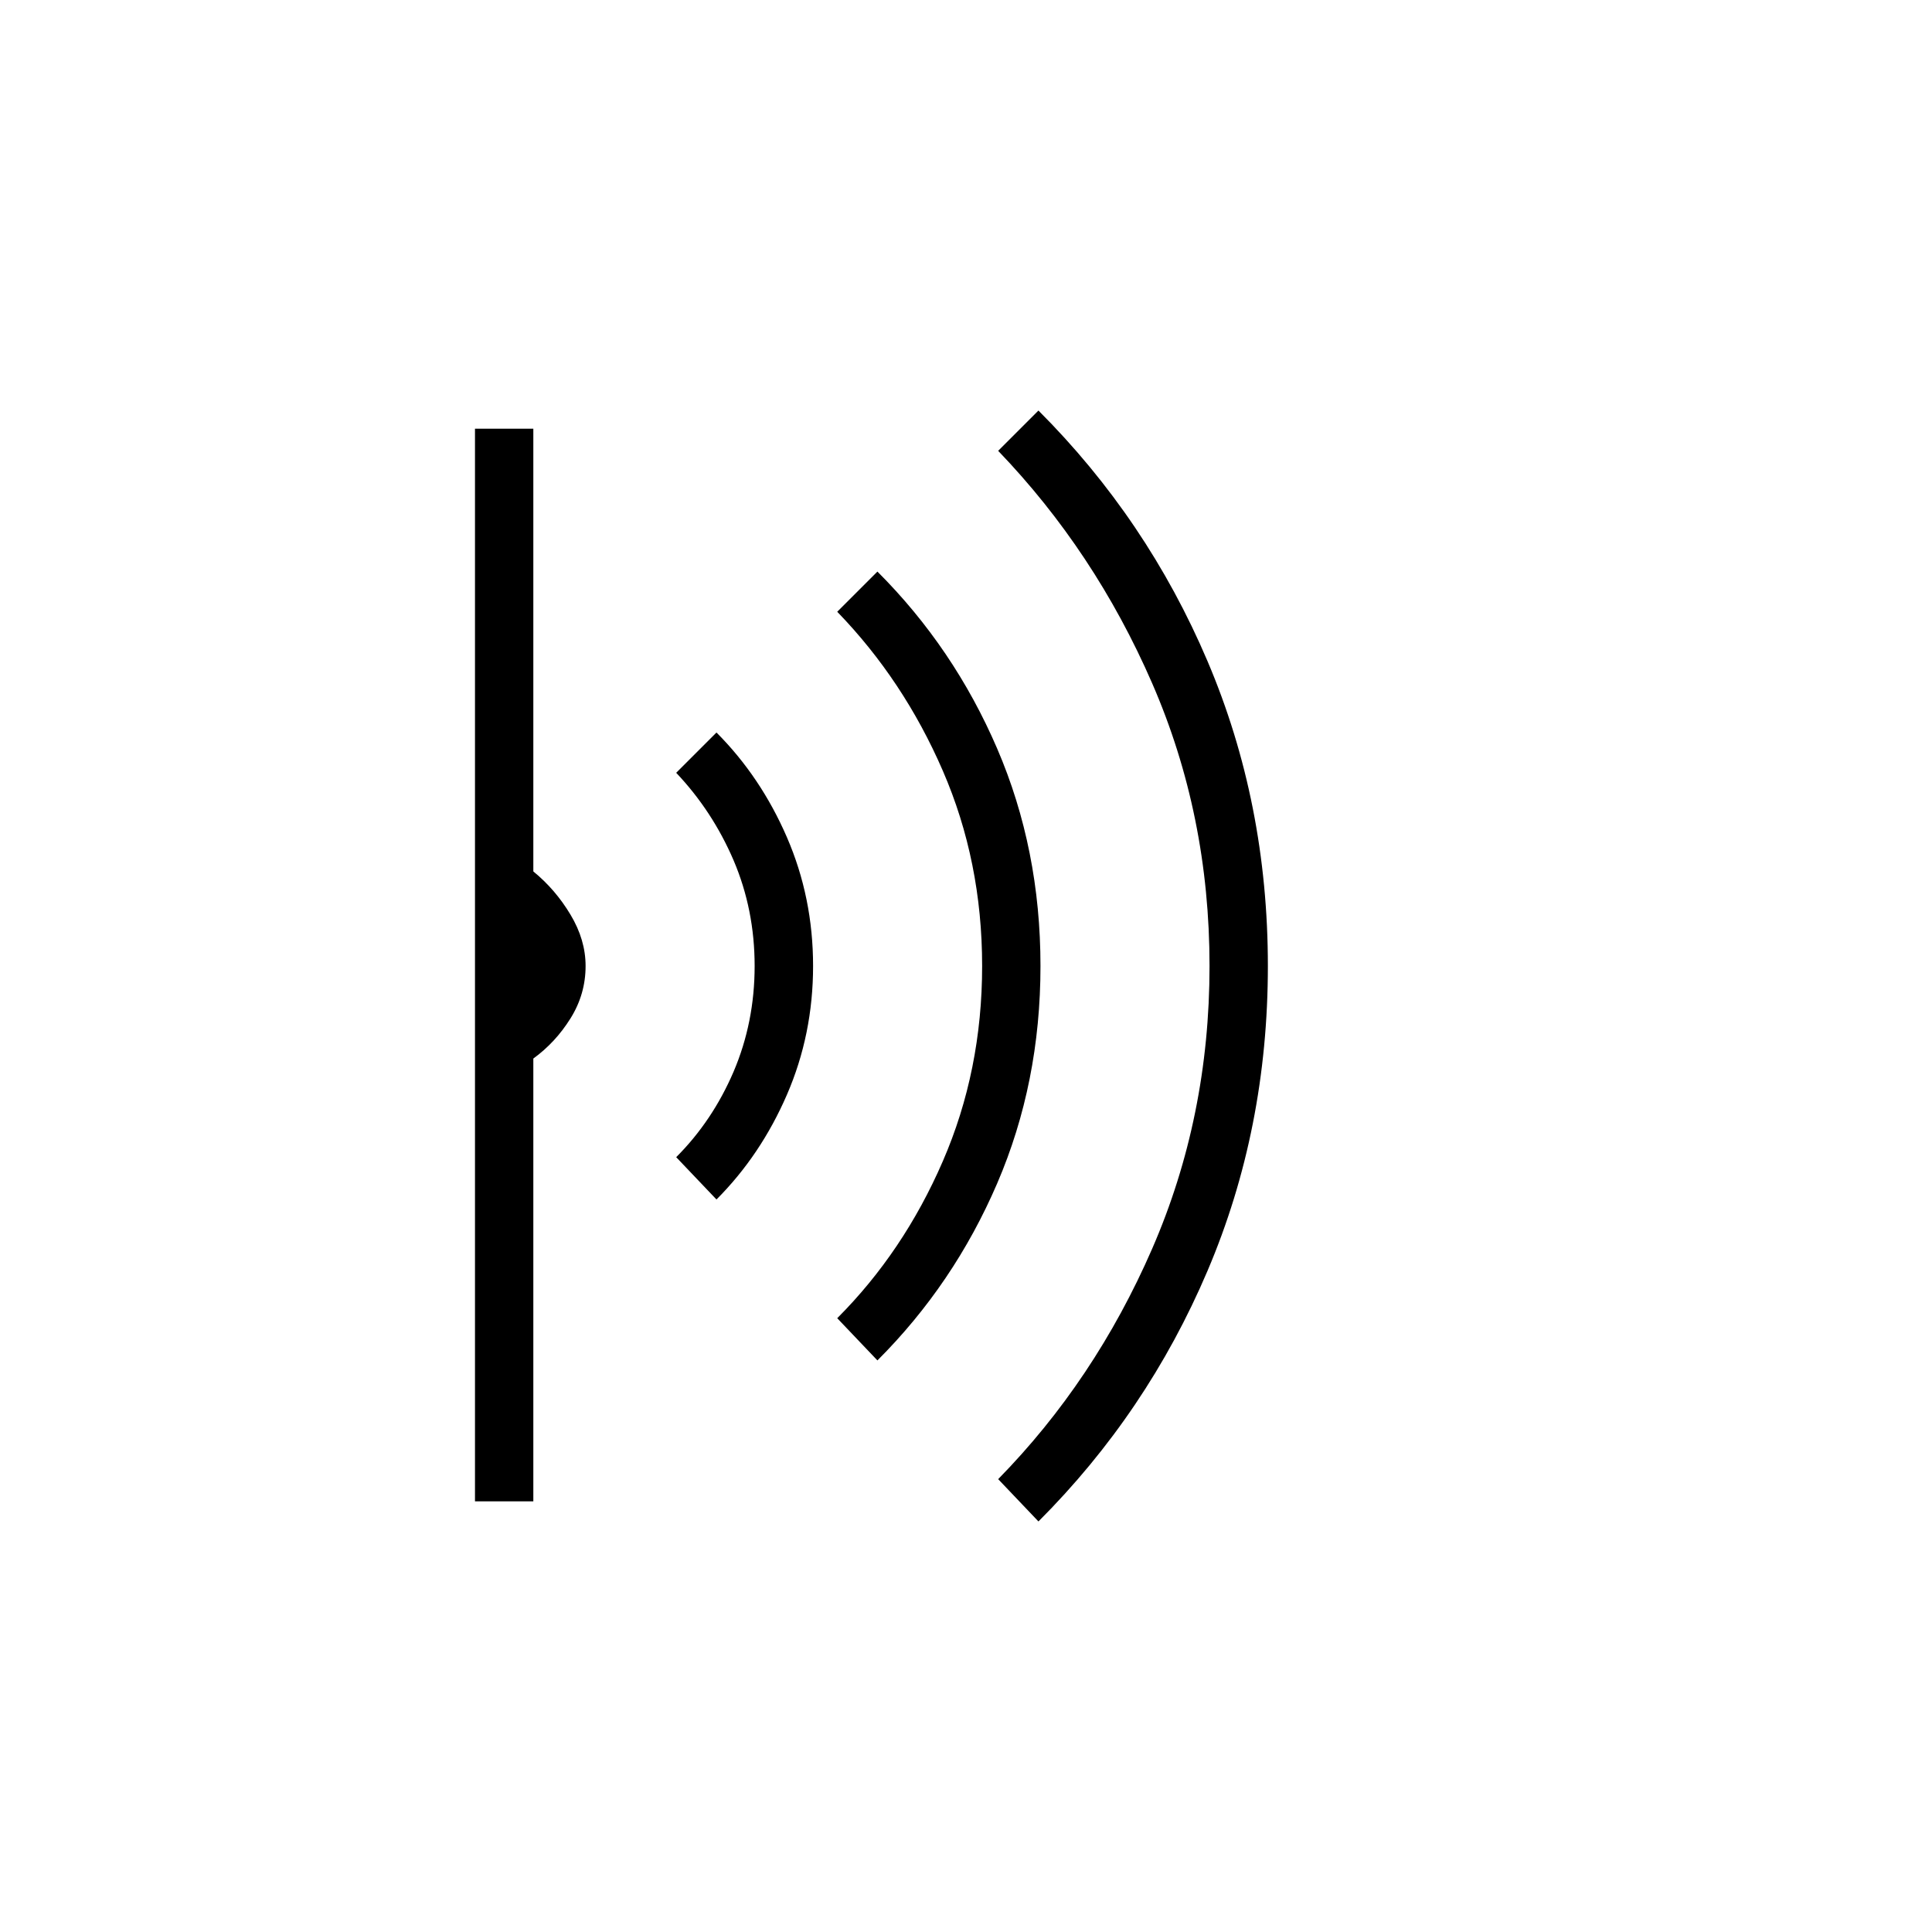 <svg xmlns="http://www.w3.org/2000/svg" height="20" width="20"><path d="m10.75 15.75-.417-.438q1-1.02 1.594-2.385.594-1.365.594-2.927t-.594-2.927q-.594-1.365-1.594-2.406l.417-.417q1.125 1.125 1.75 2.594.625 1.468.625 3.156 0 1.688-.625 3.156-.625 1.469-1.75 2.594Zm-1.667-1.667-.416-.437q.687-.688 1.093-1.625.407-.938.407-2.021T9.76 7.979q-.406-.937-1.093-1.646l.416-.416q.792.791 1.24 1.833.448 1.042.448 2.25t-.448 2.25q-.448 1.042-1.24 1.833Zm-1.666-1.666L7 11.979q.375-.375.594-.885.218-.511.218-1.094 0-.583-.218-1.094Q7.375 8.396 7 8l.417-.417q.458.459.729 1.084.271.625.271 1.333t-.271 1.333q-.271.625-.729 1.084Zm-2.5 3.125V4.438h.604v4.583q.229.187.385.448.156.26.156.531 0 .292-.156.542-.156.25-.385.416v4.584Z"/></svg>